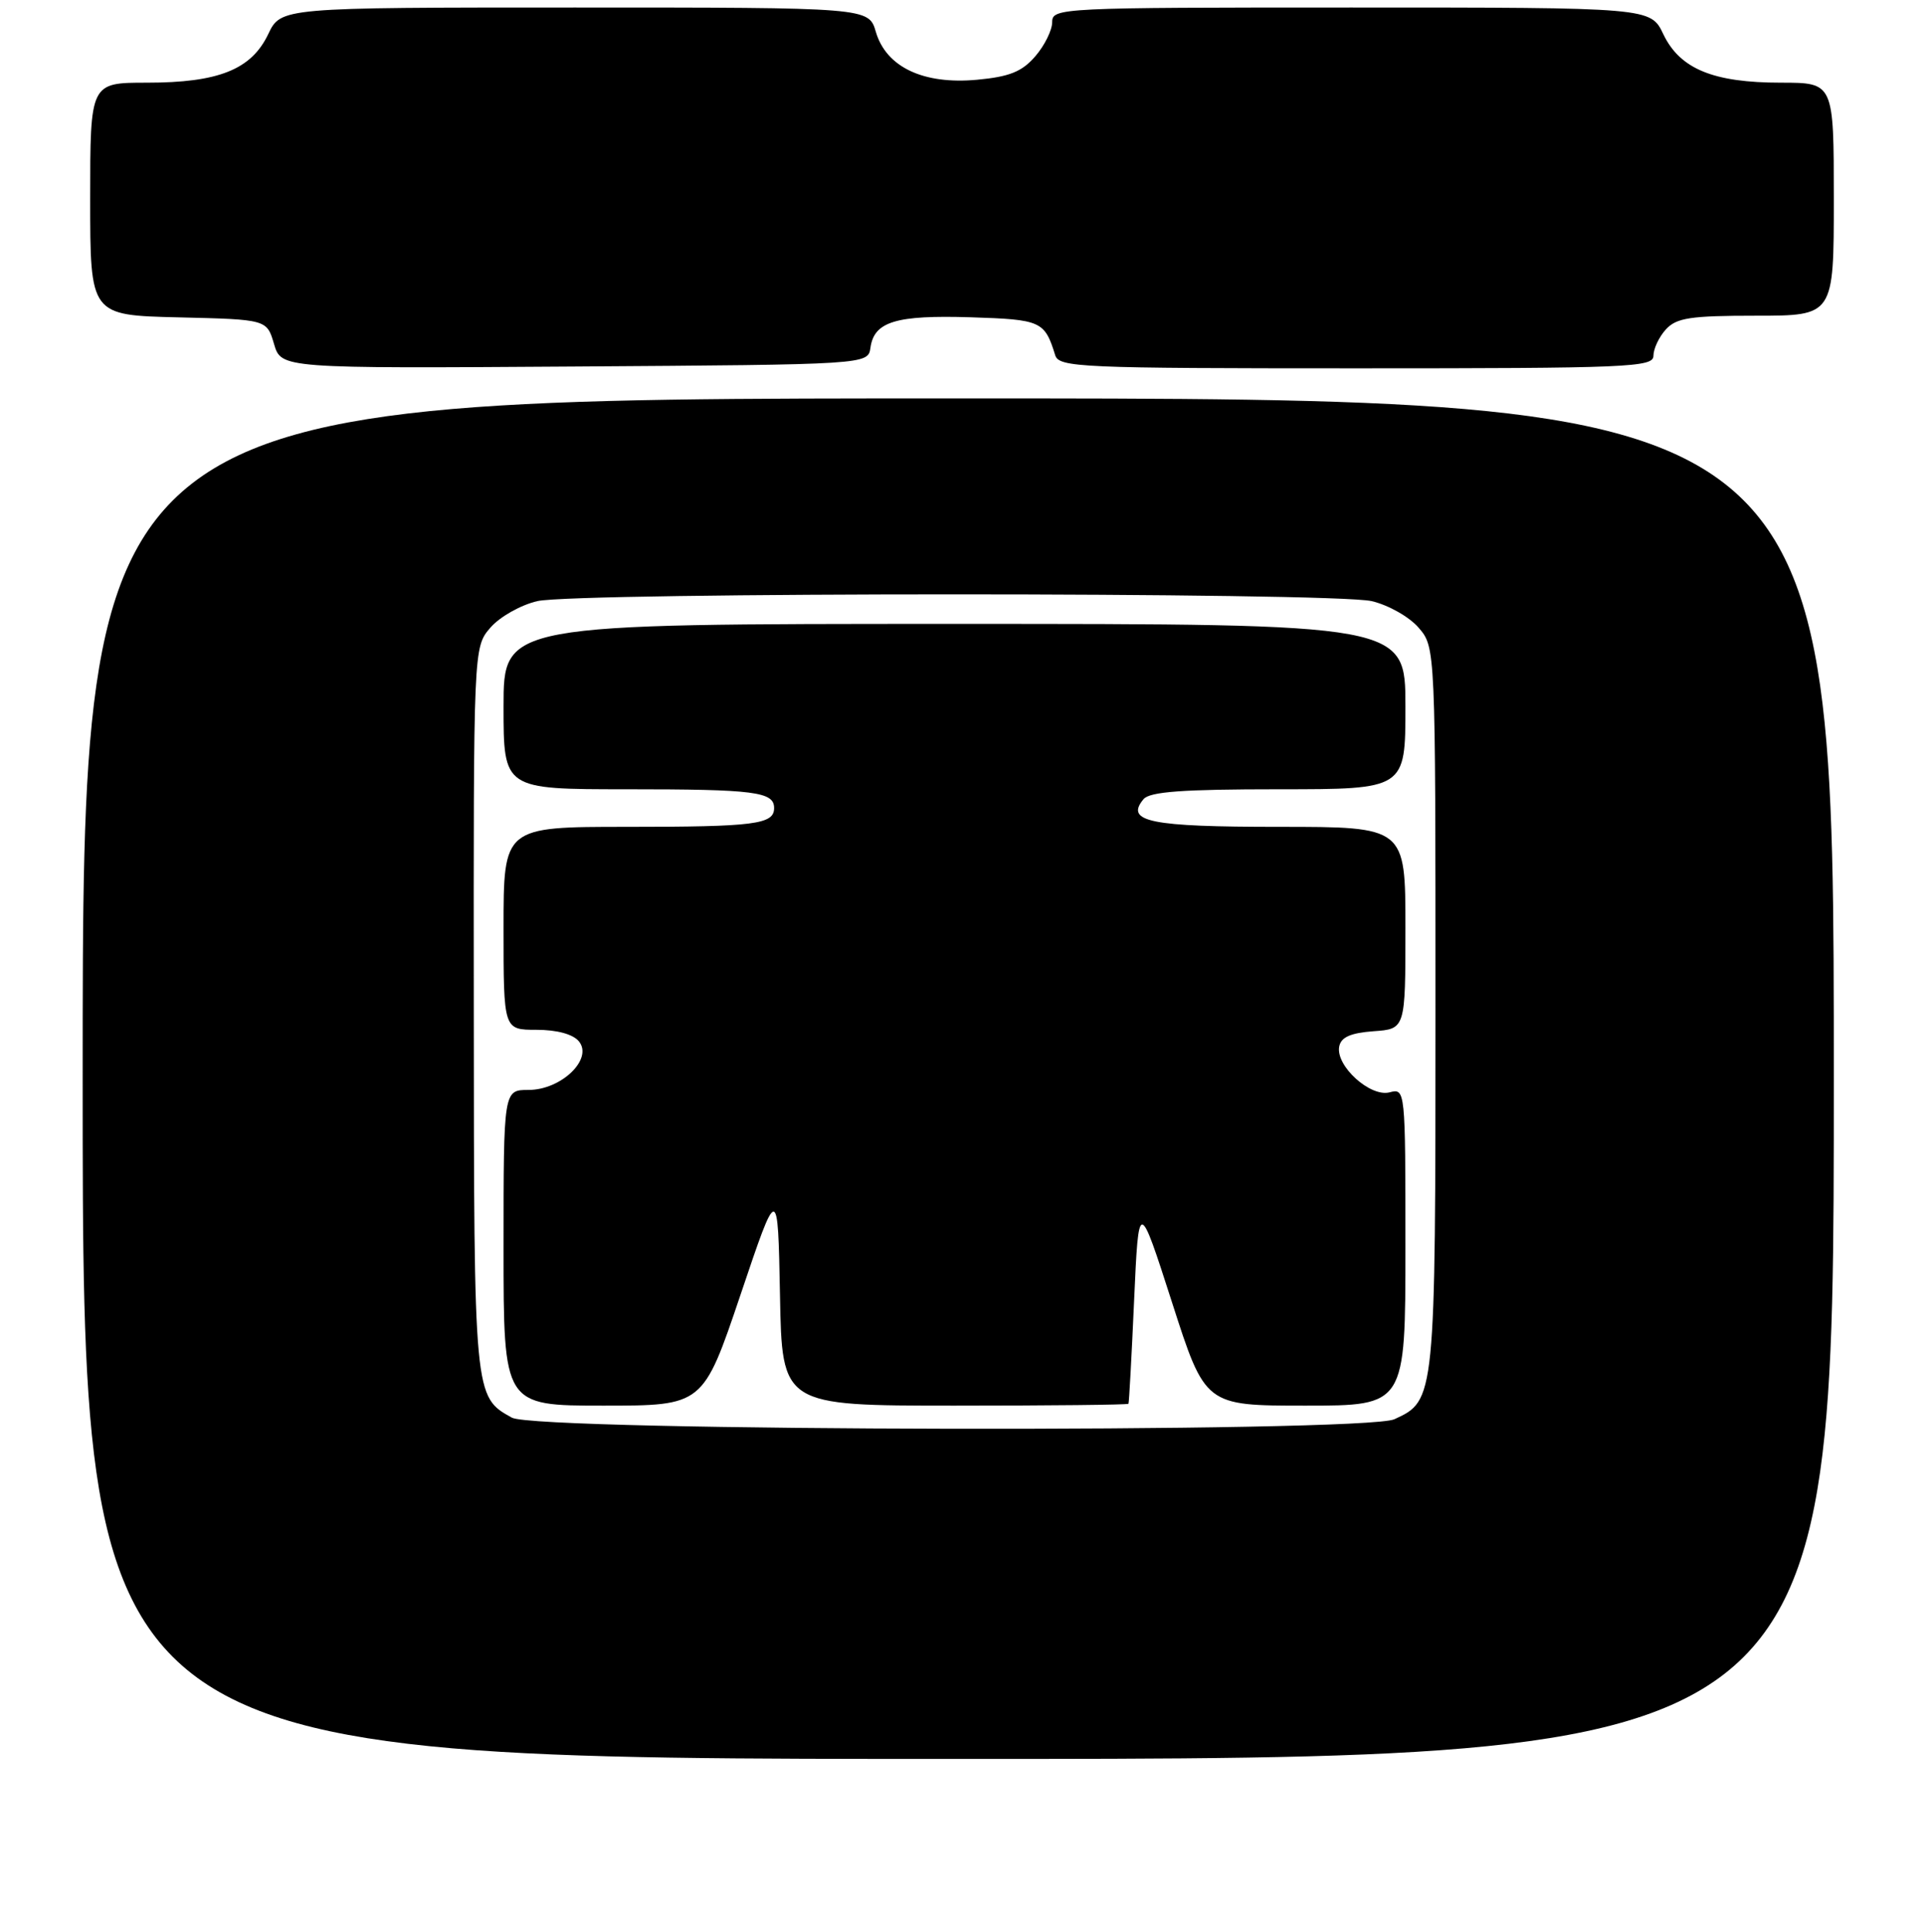 <?xml version="1.0" encoding="UTF-8" standalone="no"?>
<!DOCTYPE svg PUBLIC "-//W3C//DTD SVG 1.1//EN" "http://www.w3.org/Graphics/SVG/1.1/DTD/svg11.dtd" >
<svg xmlns="http://www.w3.org/2000/svg" xmlns:xlink="http://www.w3.org/1999/xlink" version="1.1" viewBox="0 0 256 257">
 <g >
 <path fill="currentColor"
d=" M 244.00 143.50 C 244.00 53.00 244.00 53.00 127.50 53.00 C 11.00 53.00 11.00 53.00 11.00 143.50 C 11.00 234.00 11.00 234.00 127.50 234.00 C 244.00 234.00 244.00 234.00 244.00 143.50 Z  M 115.82 46.25 C 116.31 42.78 119.21 41.90 129.15 42.21 C 138.54 42.51 138.99 42.71 140.40 47.25 C 140.90 48.88 143.69 49.00 180.47 49.00 C 216.74 49.00 220.00 48.86 220.00 47.33 C 220.00 46.41 220.74 44.83 221.65 43.83 C 223.06 42.28 224.90 42.00 233.65 42.00 C 244.00 42.00 244.00 42.00 244.00 26.50 C 244.00 11.00 244.00 11.00 236.97 11.00 C 227.96 11.00 223.53 9.17 221.32 4.56 C 219.63 1.00 219.63 1.00 179.81 1.00 C 141.05 1.00 140.00 1.05 140.00 2.94 C 140.00 4.01 138.99 6.06 137.75 7.49 C 135.99 9.54 134.31 10.21 130.00 10.61 C 122.87 11.27 117.92 8.94 116.54 4.25 C 115.59 1.00 115.59 1.00 76.48 1.00 C 37.37 1.00 37.37 1.00 35.68 4.56 C 33.43 9.26 29.07 11.00 19.53 11.00 C 12.00 11.00 12.00 11.00 12.00 26.47 C 12.00 41.94 12.00 41.94 23.75 42.22 C 35.50 42.50 35.50 42.50 36.46 45.76 C 37.42 49.02 37.42 49.02 76.46 48.76 C 115.50 48.50 115.50 48.50 115.82 46.25 Z  M 68.11 188.60 C 63.07 185.81 63.07 185.89 63.04 134.31 C 63.00 86.11 63.00 86.11 65.25 83.50 C 66.49 82.06 69.29 80.48 71.50 79.97 C 76.72 78.77 177.28 78.77 182.50 79.97 C 184.71 80.48 187.51 82.06 188.75 83.50 C 191.00 86.11 191.00 86.11 191.00 134.11 C 191.00 186.17 190.98 186.32 185.53 188.81 C 181.53 190.63 71.42 190.44 68.11 188.60 Z  M 98.53 172.25 C 103.50 157.50 103.50 157.50 103.78 172.25 C 104.05 187.00 104.05 187.00 127.03 187.00 C 139.66 187.00 150.07 186.89 150.15 186.75 C 150.23 186.61 150.57 180.43 150.90 173.00 C 151.51 159.50 151.51 159.50 155.94 173.25 C 160.36 187.00 160.36 187.00 173.68 187.00 C 187.00 187.00 187.00 187.00 187.00 165.88 C 187.00 144.89 186.99 144.77 184.89 145.32 C 182.32 145.99 177.70 141.80 178.19 139.23 C 178.43 137.98 179.69 137.42 182.76 137.19 C 187.00 136.89 187.00 136.89 187.00 123.44 C 187.00 110.00 187.00 110.00 170.20 110.00 C 153.01 110.00 149.66 109.32 152.15 106.32 C 152.98 105.32 157.34 105.00 170.12 105.00 C 187.00 105.00 187.00 105.00 187.00 94.00 C 187.00 83.00 187.00 83.00 127.00 83.00 C 67.00 83.00 67.00 83.00 67.00 94.00 C 67.00 105.00 67.00 105.00 83.42 105.00 C 100.43 105.00 103.00 105.33 103.00 107.50 C 103.00 109.67 100.43 110.00 83.42 110.00 C 67.00 110.00 67.00 110.00 67.00 123.50 C 67.00 137.00 67.00 137.00 71.38 137.00 C 74.09 137.00 76.24 137.58 77.02 138.53 C 78.96 140.87 74.69 145.00 70.33 145.00 C 67.00 145.00 67.00 145.00 67.00 166.00 C 67.00 187.00 67.00 187.00 80.28 187.00 C 93.55 187.00 93.55 187.00 98.53 172.25 Z "/>
</g>
</svg>
